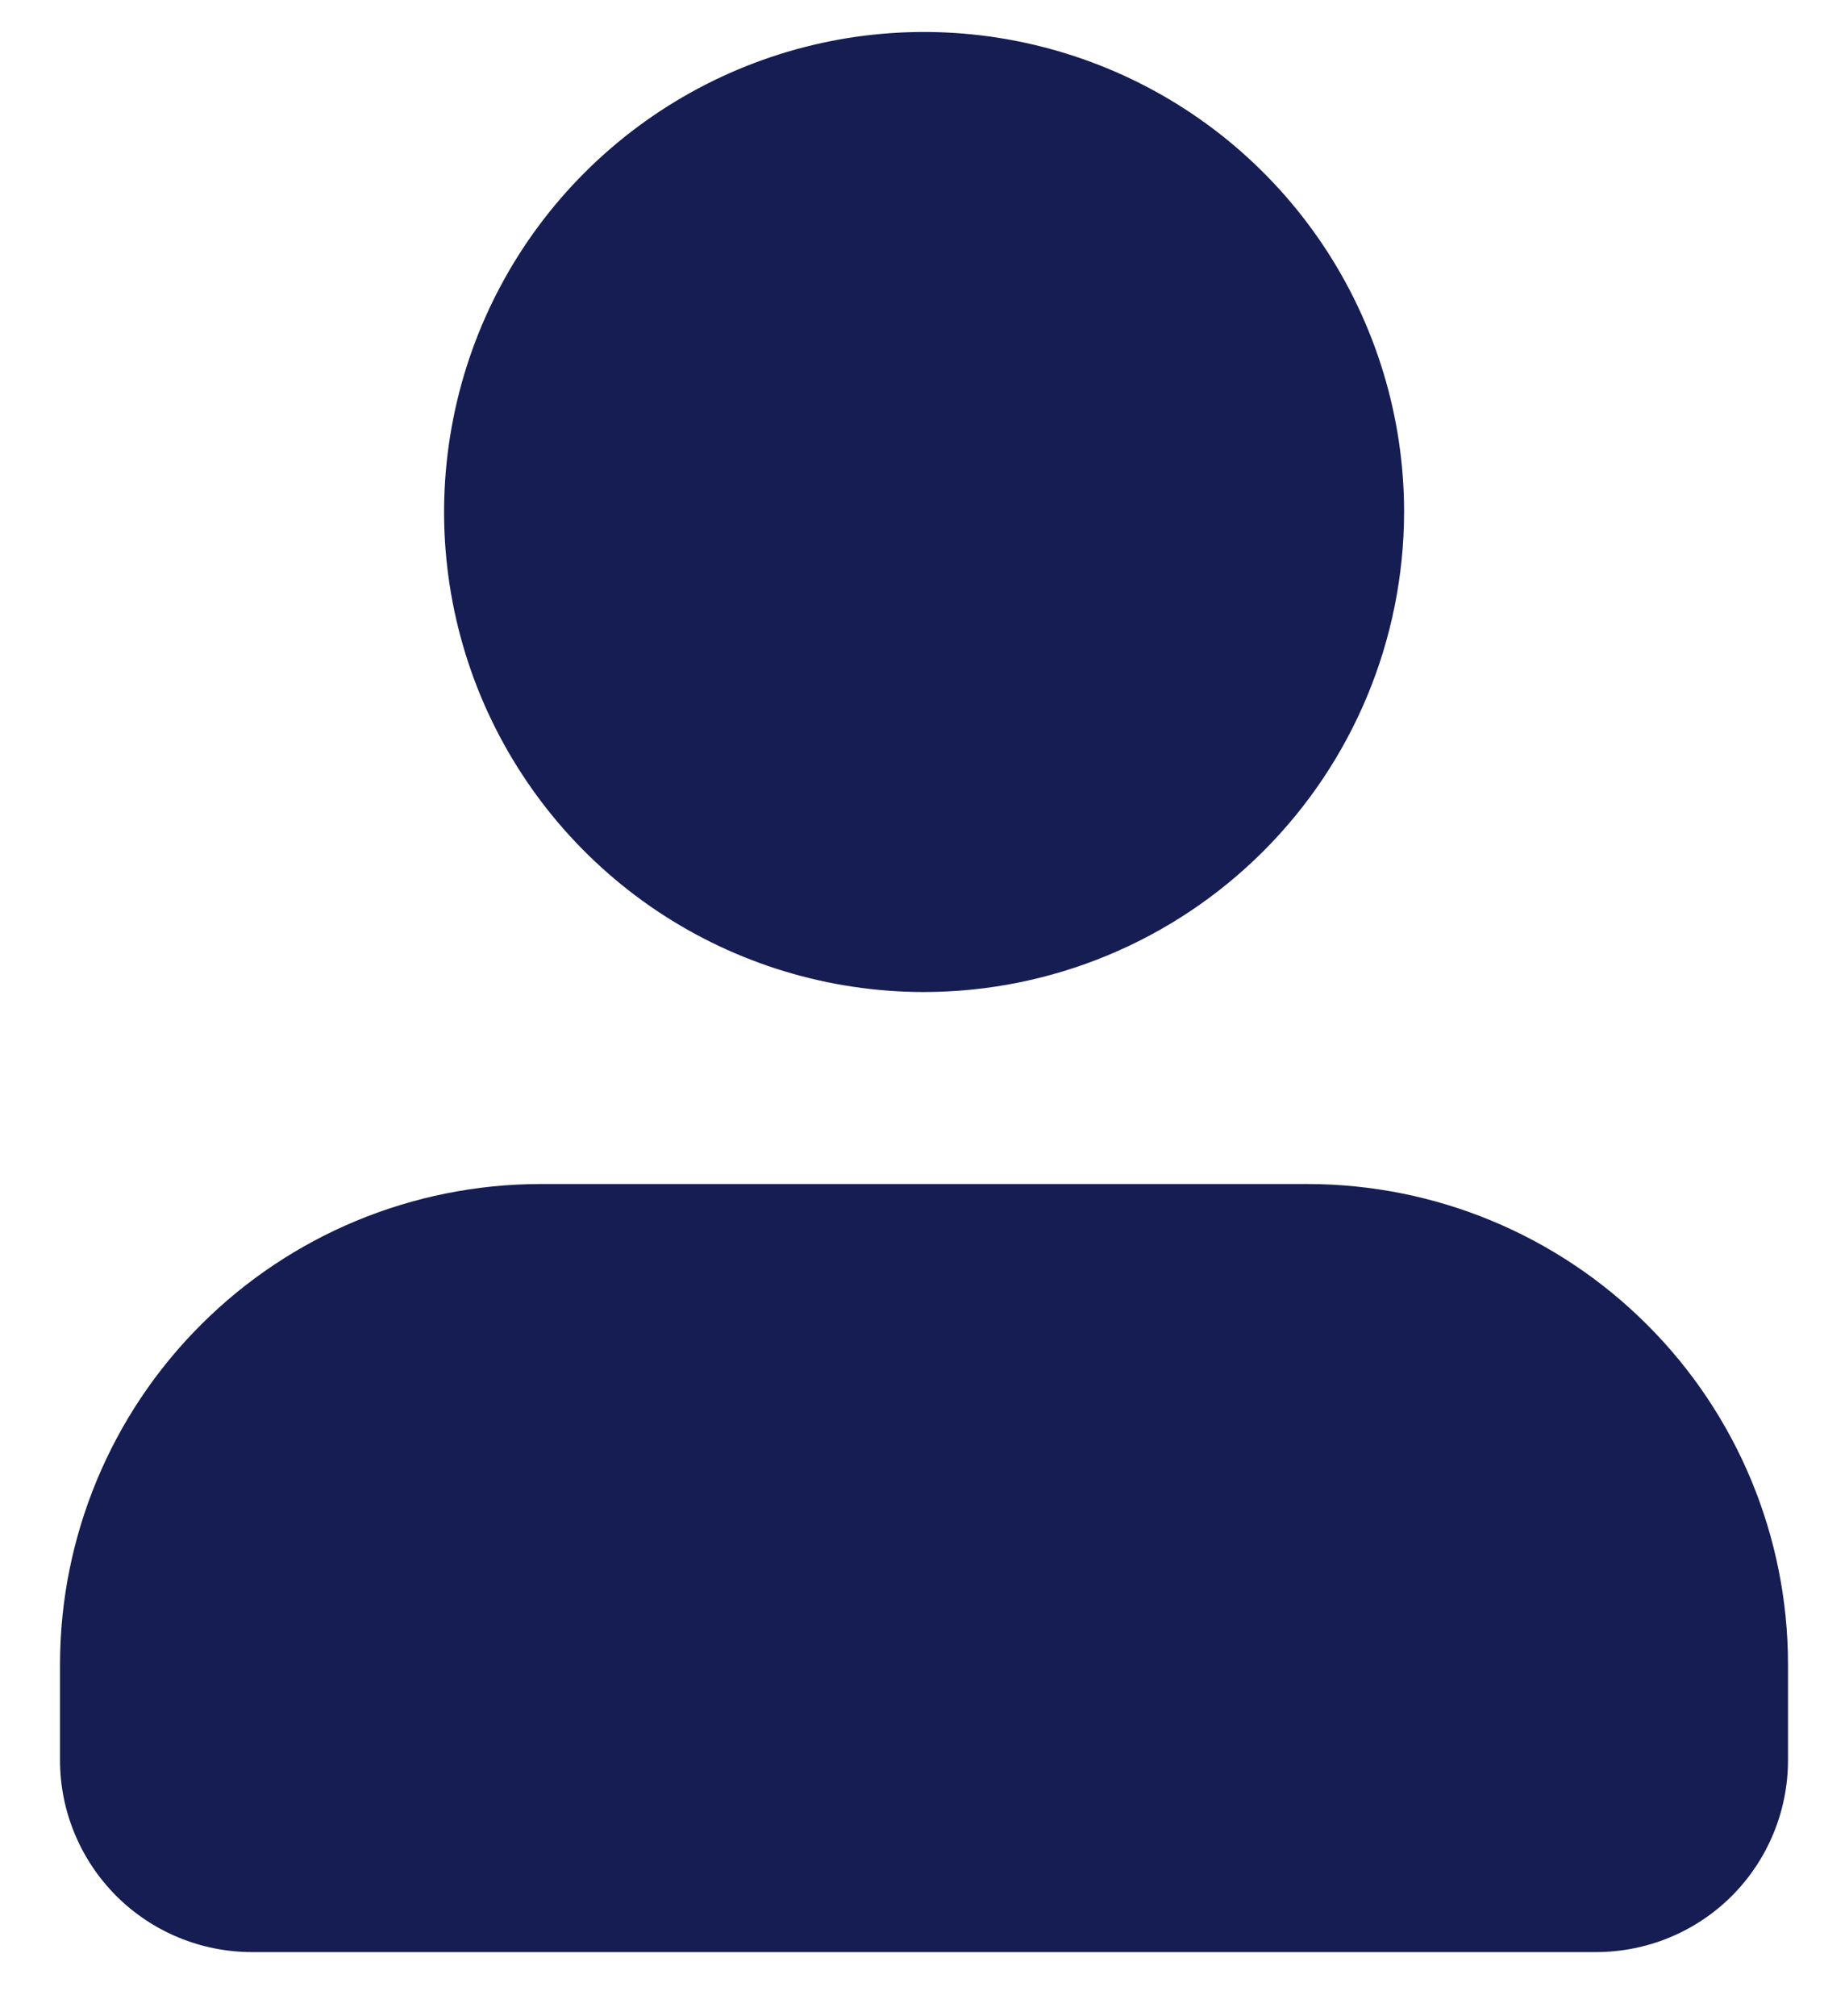 <svg width="19" height="21" viewBox="0 0 19 21" fill="none" xmlns="http://www.w3.org/2000/svg">
<path d="M16.625 20.333H2.625C2.095 20.333 1.586 20.123 1.211 19.748C0.836 19.372 0.625 18.864 0.625 18.333V17.333C0.627 16.008 1.154 14.737 2.092 13.8C3.029 12.862 4.3 12.335 5.625 12.333H13.626C14.951 12.335 16.222 12.862 17.159 13.8C18.097 14.737 18.624 16.008 18.625 17.333V18.333C18.625 18.864 18.415 19.372 18.04 19.748C17.665 20.123 17.156 20.333 16.625 20.333ZM9.625 10.333C8.637 10.333 7.67 10.04 6.848 9.491C6.025 8.941 5.385 8.16 5.006 7.247C4.628 6.333 4.529 5.328 4.722 4.358C4.914 3.388 5.391 2.497 6.09 1.798C6.789 1.099 7.68 0.622 8.65 0.429C9.62 0.236 10.625 0.336 11.539 0.714C12.453 1.092 13.233 1.733 13.783 2.555C14.332 3.378 14.626 4.344 14.626 5.333C14.624 6.659 14.097 7.93 13.159 8.867C12.222 9.804 10.951 10.332 9.625 10.333Z" fill="#151D53"/>
</svg>
